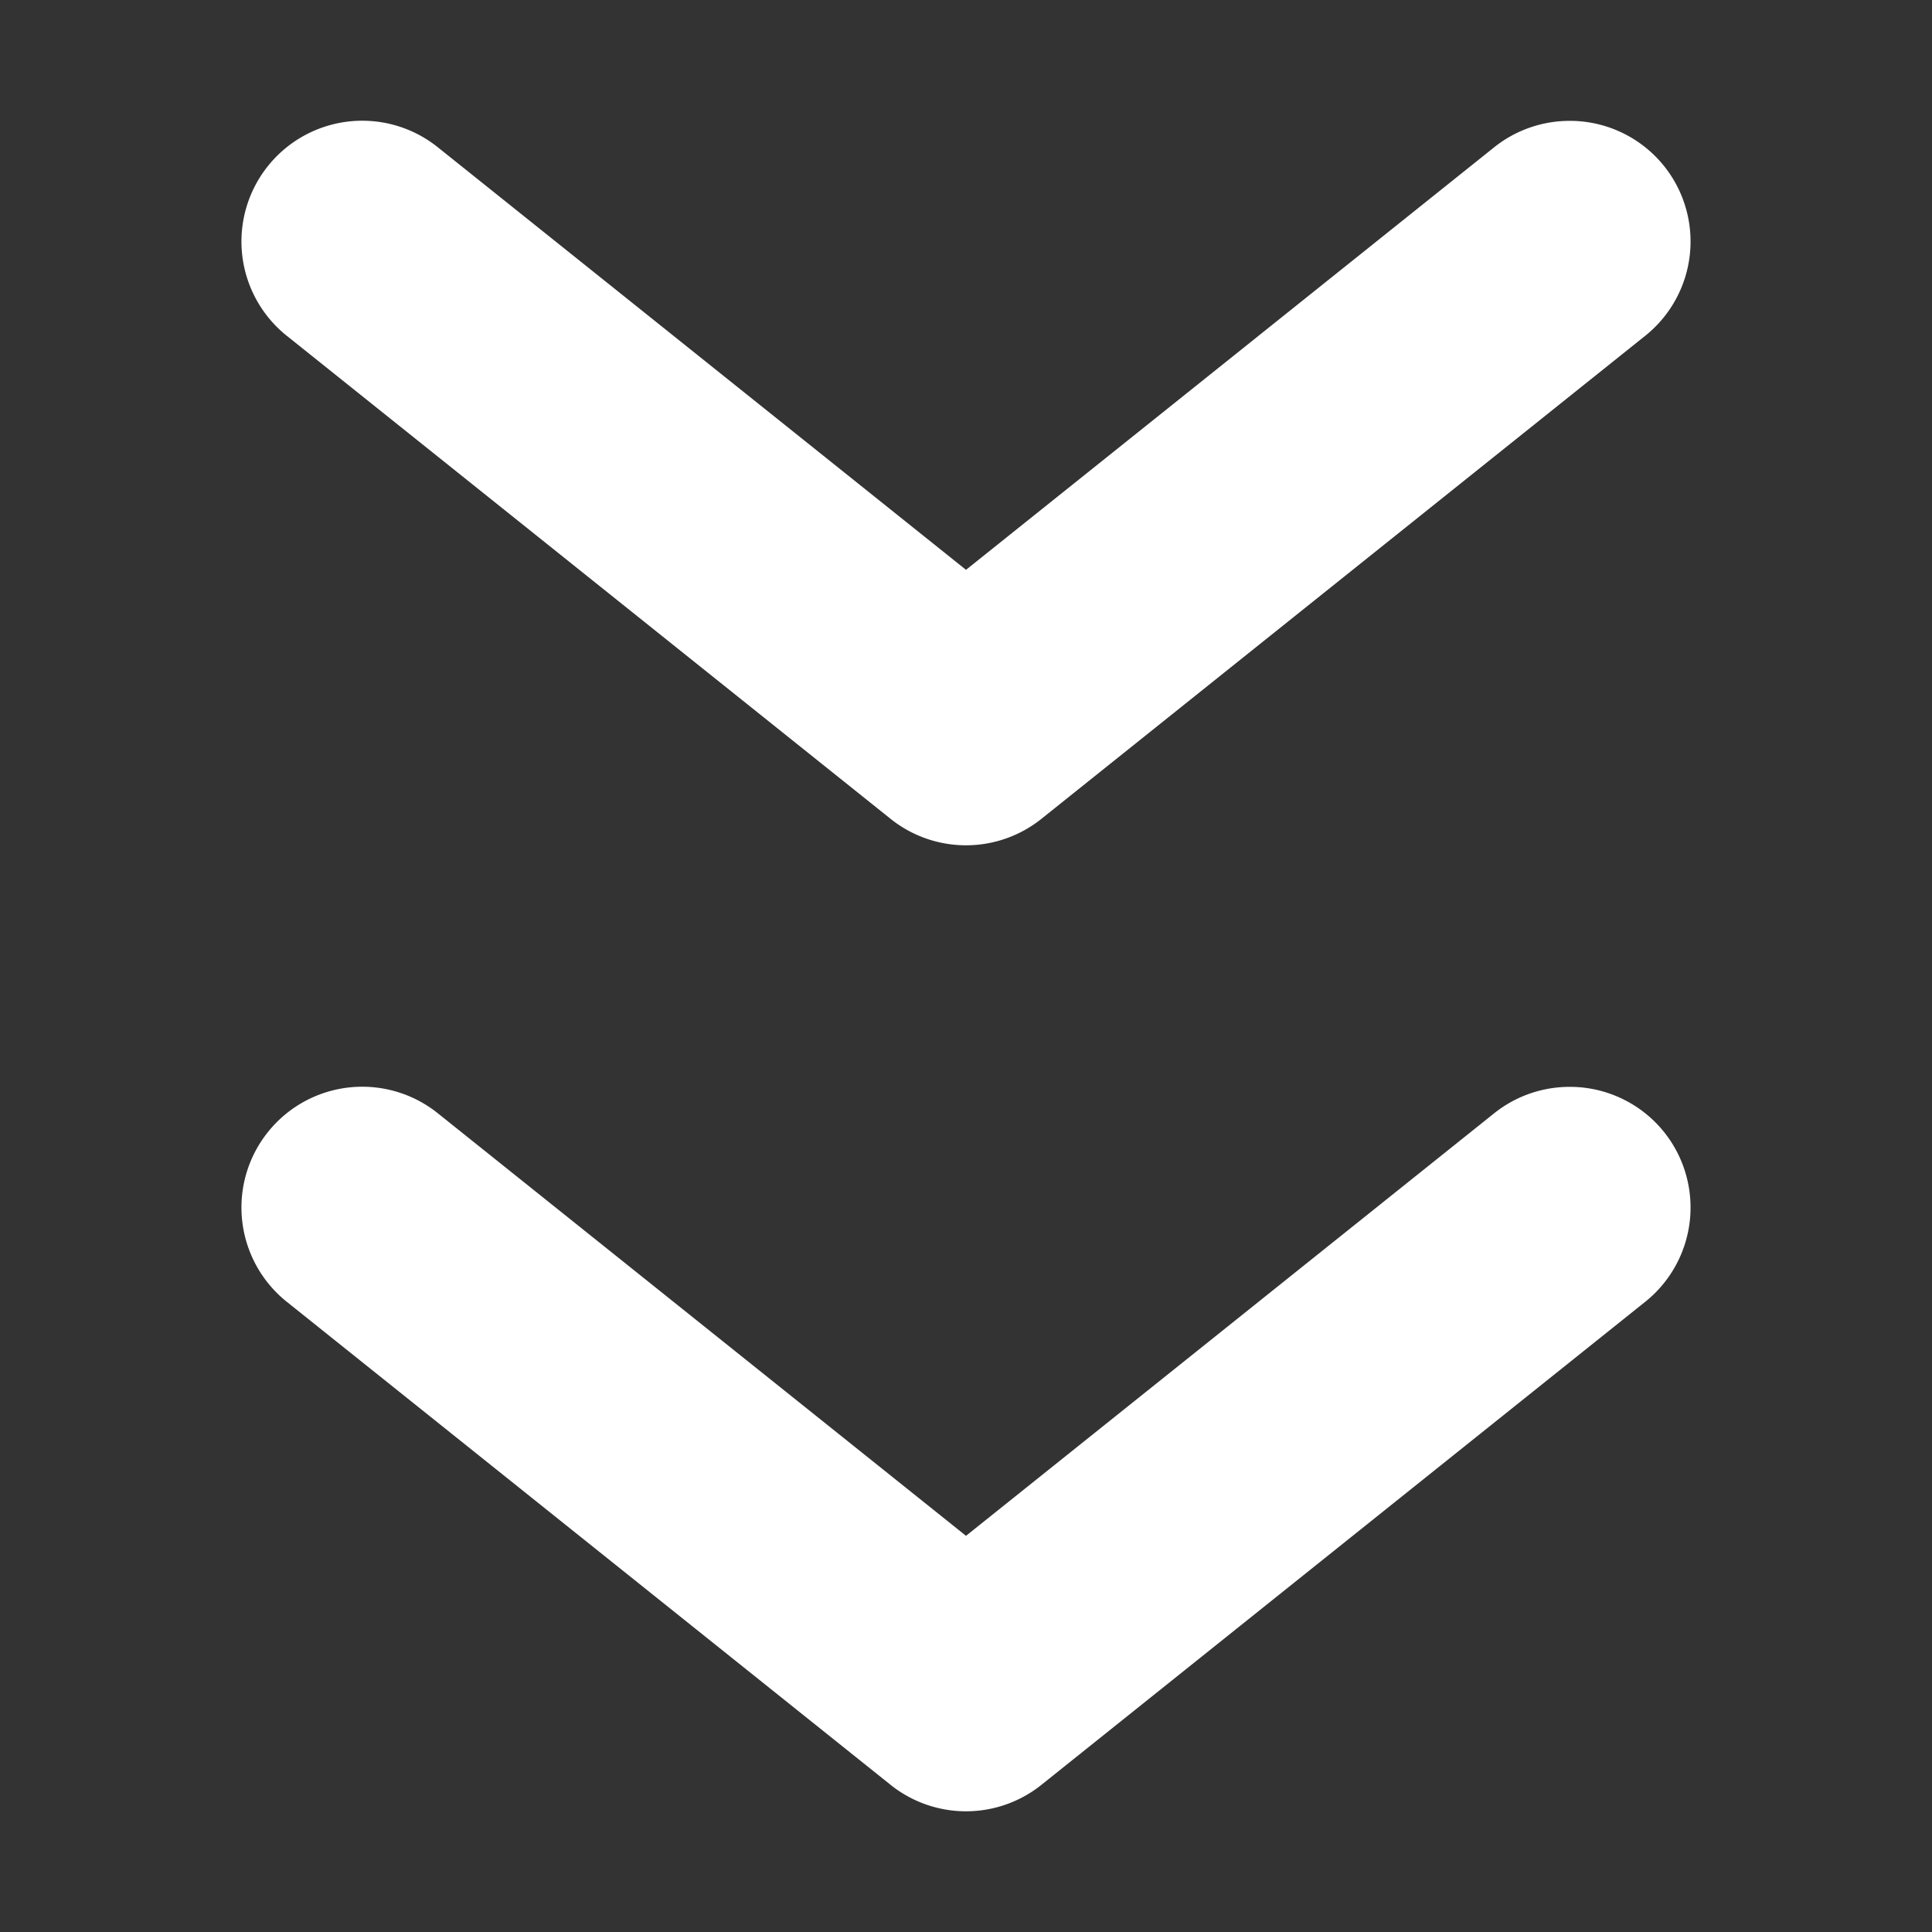 <svg xmlns="http://www.w3.org/2000/svg" width="16" height="16" version="1.1">
 <rect width="100%" height="100%" fill="#333333" stroke="none"/>
 <defs>
  <style id="current-color-scheme" type="text/css">
   .ColorScheme-Text { color:#ffffff; } .ColorScheme-Highlight { color:#4285f4; } .ColorScheme-NeutralText { color:#ff9800; } .ColorScheme-PositiveText { color:#4caf50; } .ColorScheme-NegativeText { color:#f44336; }
  </style>
 </defs>
 <path style="fill:currentColor" class="ColorScheme-Text" d="M 12.953 1.002 A 1 1 0 0 0 12.375 1.219 L 8 4.719 L 3.625 1.219 A 1 1 0 0 0 2.889 1.006 A 1 1 0 0 0 2.219 1.375 A 1 1 0 0 0 2.375 2.781 L 7.375 6.781 A 1 1 0 0 0 8.625 6.781 L 13.625 2.781 A 1 1 0 0 0 13.781 1.375 A 1 1 0 0 0 12.953 1.002 z M 12.953 9.002 A 1 1 0 0 0 12.375 9.219 L 8 12.719 L 3.625 9.219 A 1 1 0 0 0 2.889 9.006 A 1 1 0 0 0 2.219 9.375 A 1 1 0 0 0 2.375 10.781 L 7.375 14.781 A 1 1 0 0 0 8.625 14.781 L 13.625 10.781 A 1 1 0 0 0 13.781 9.375 A 1 1 0 0 0 12.953 9.002 z"/>
</svg>
